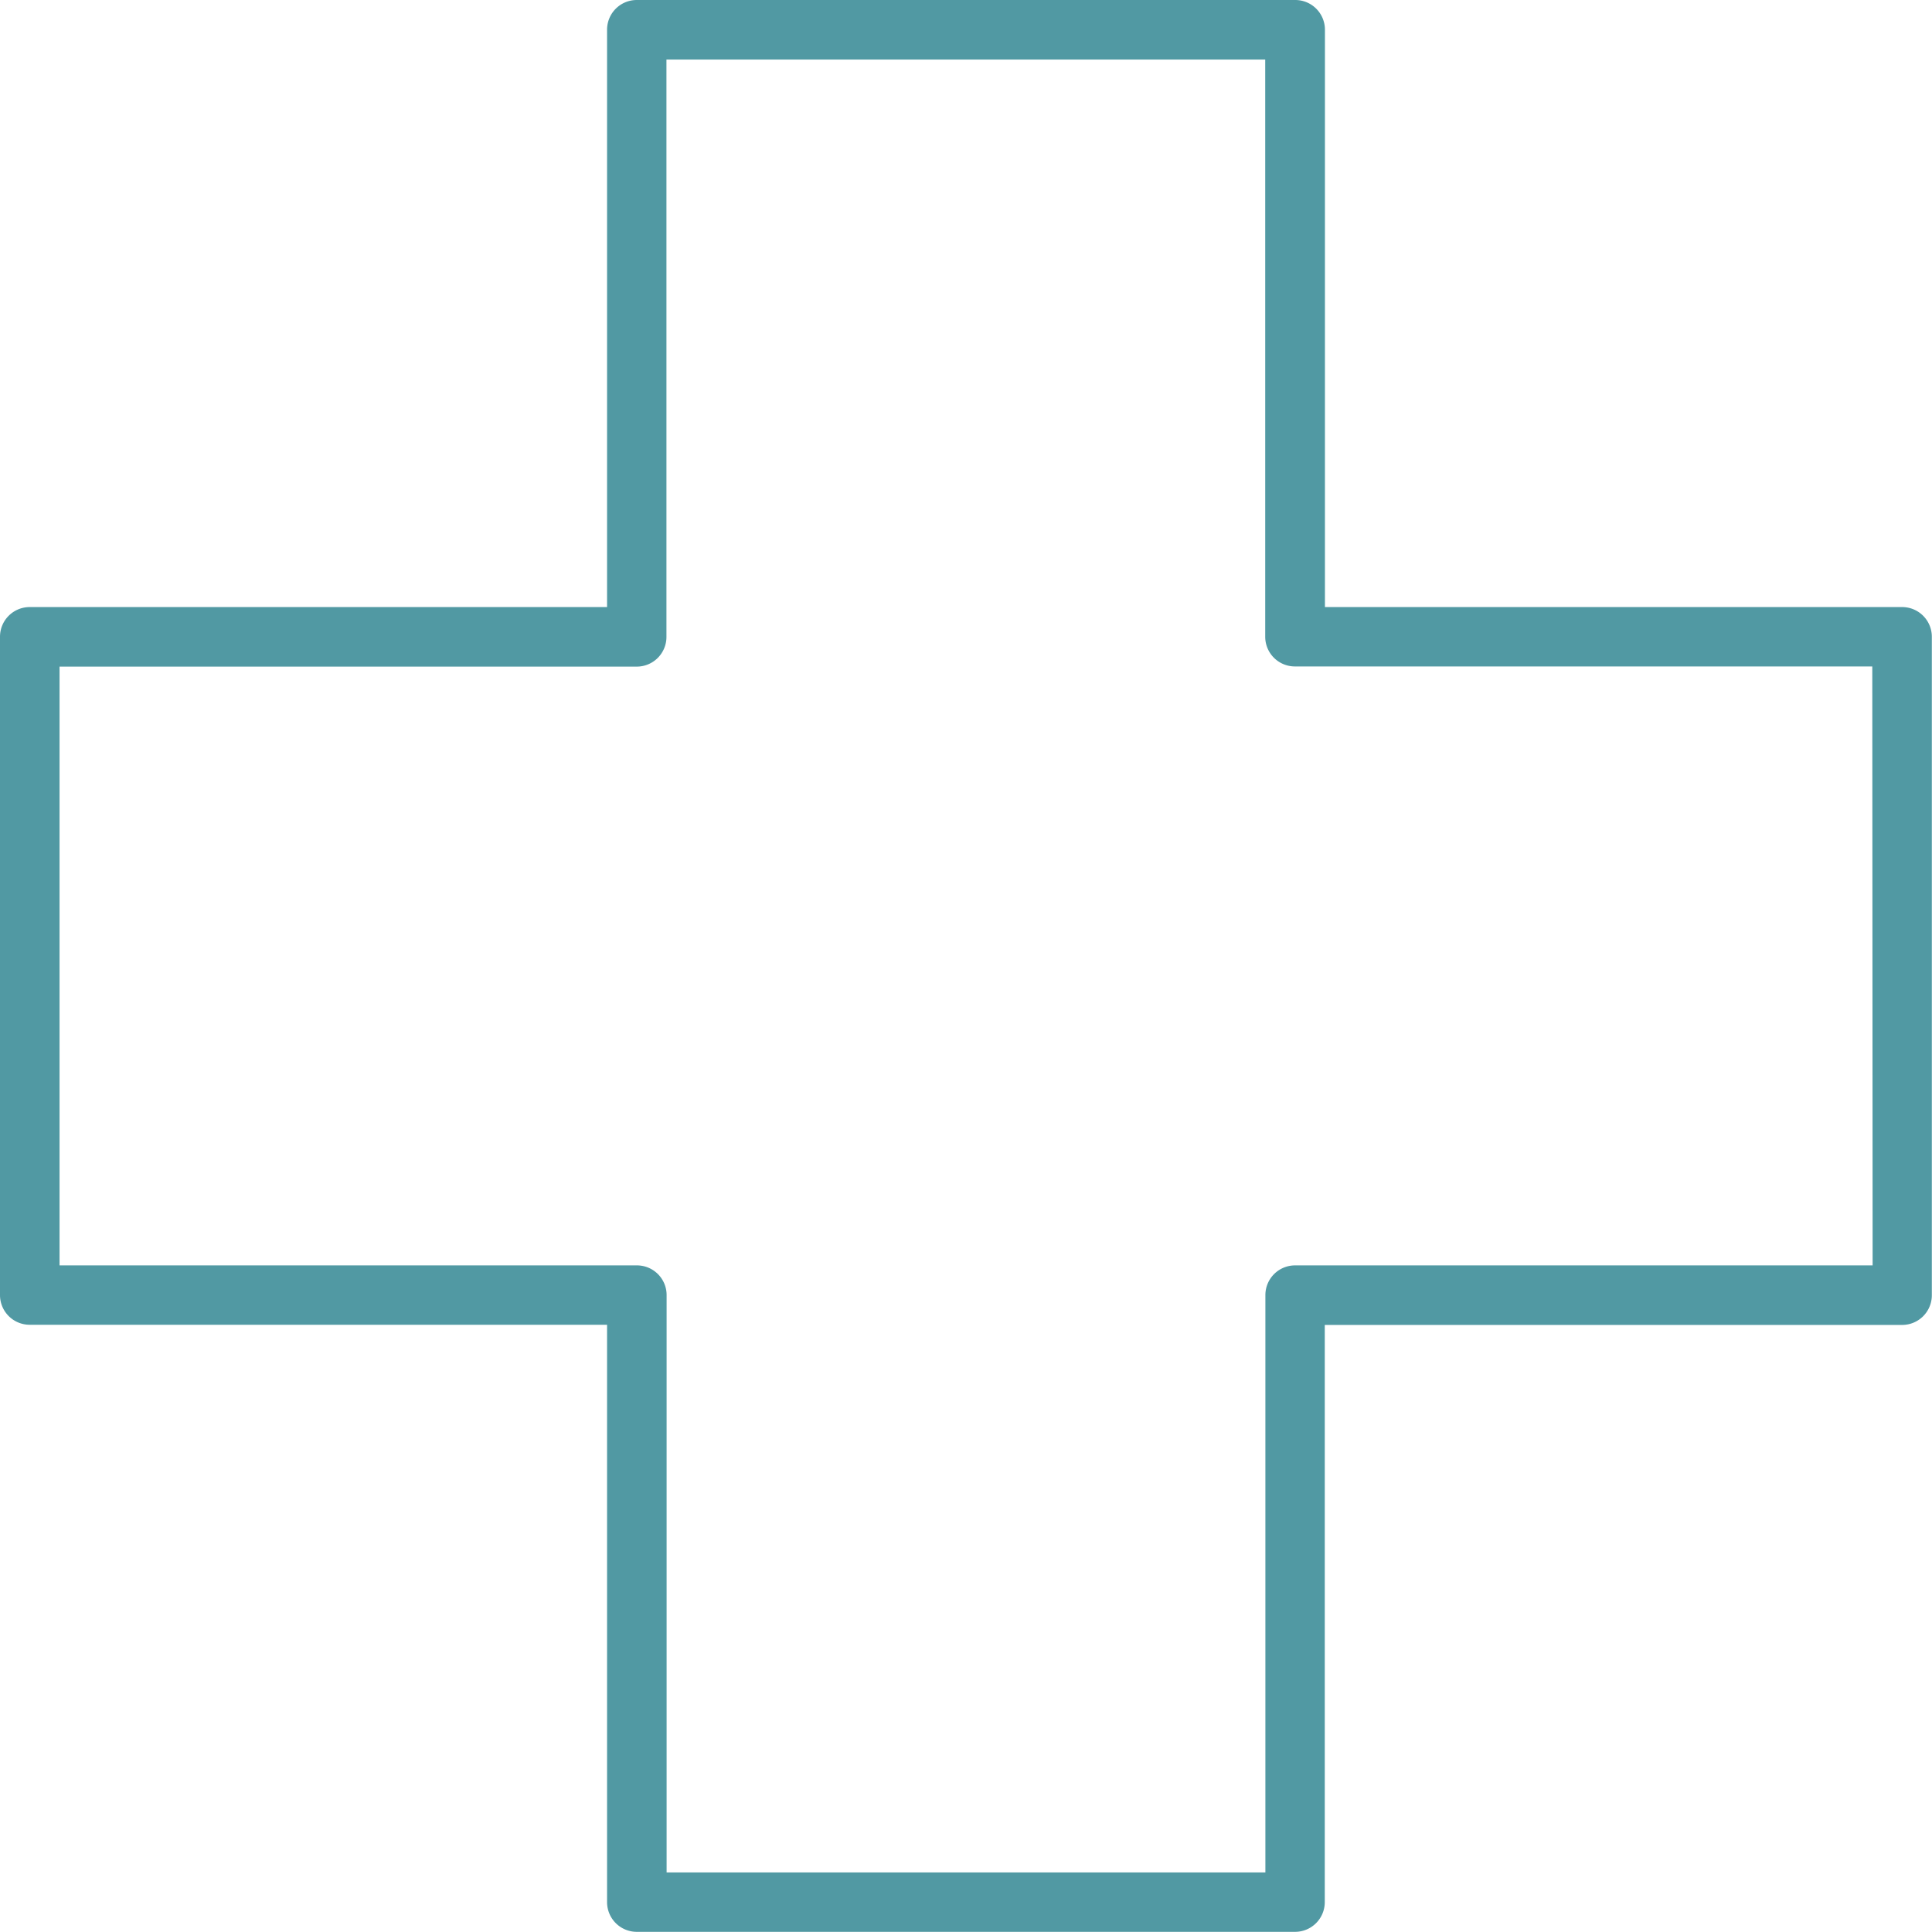 <svg xmlns="http://www.w3.org/2000/svg" viewBox="0 0 116.48 116.48"><defs><style>.cls-1{fill:#5199a3;}</style></defs><title>meds</title><g id="Layer_2" data-name="Layer 2"><g id="Titles"><path class="cls-1" d="M114.69,36.6H79.88V1.79A1.79,1.79,0,0,0,78.08,0H38.39A1.79,1.79,0,0,0,36.6,1.79V36.6H1.79A1.79,1.79,0,0,0,0,38.39V78.08a1.79,1.79,0,0,0,1.79,1.79H36.6v34.81a1.79,1.79,0,0,0,1.79,1.79H78.08a1.79,1.79,0,0,0,1.79-1.79V79.88h34.81a1.79,1.79,0,0,0,1.79-1.79V38.39A1.79,1.79,0,0,0,114.69,36.6Zm-1.79,39.69H78.08a1.79,1.79,0,0,0-1.79,1.79v34.81H40.19V78.08a1.79,1.79,0,0,0-1.79-1.79H3.59V40.19H38.39a1.79,1.79,0,0,0,1.79-1.79V3.59h36.1V38.39a1.79,1.79,0,0,0,1.79,1.79h34.81Z"/></g></g></svg>